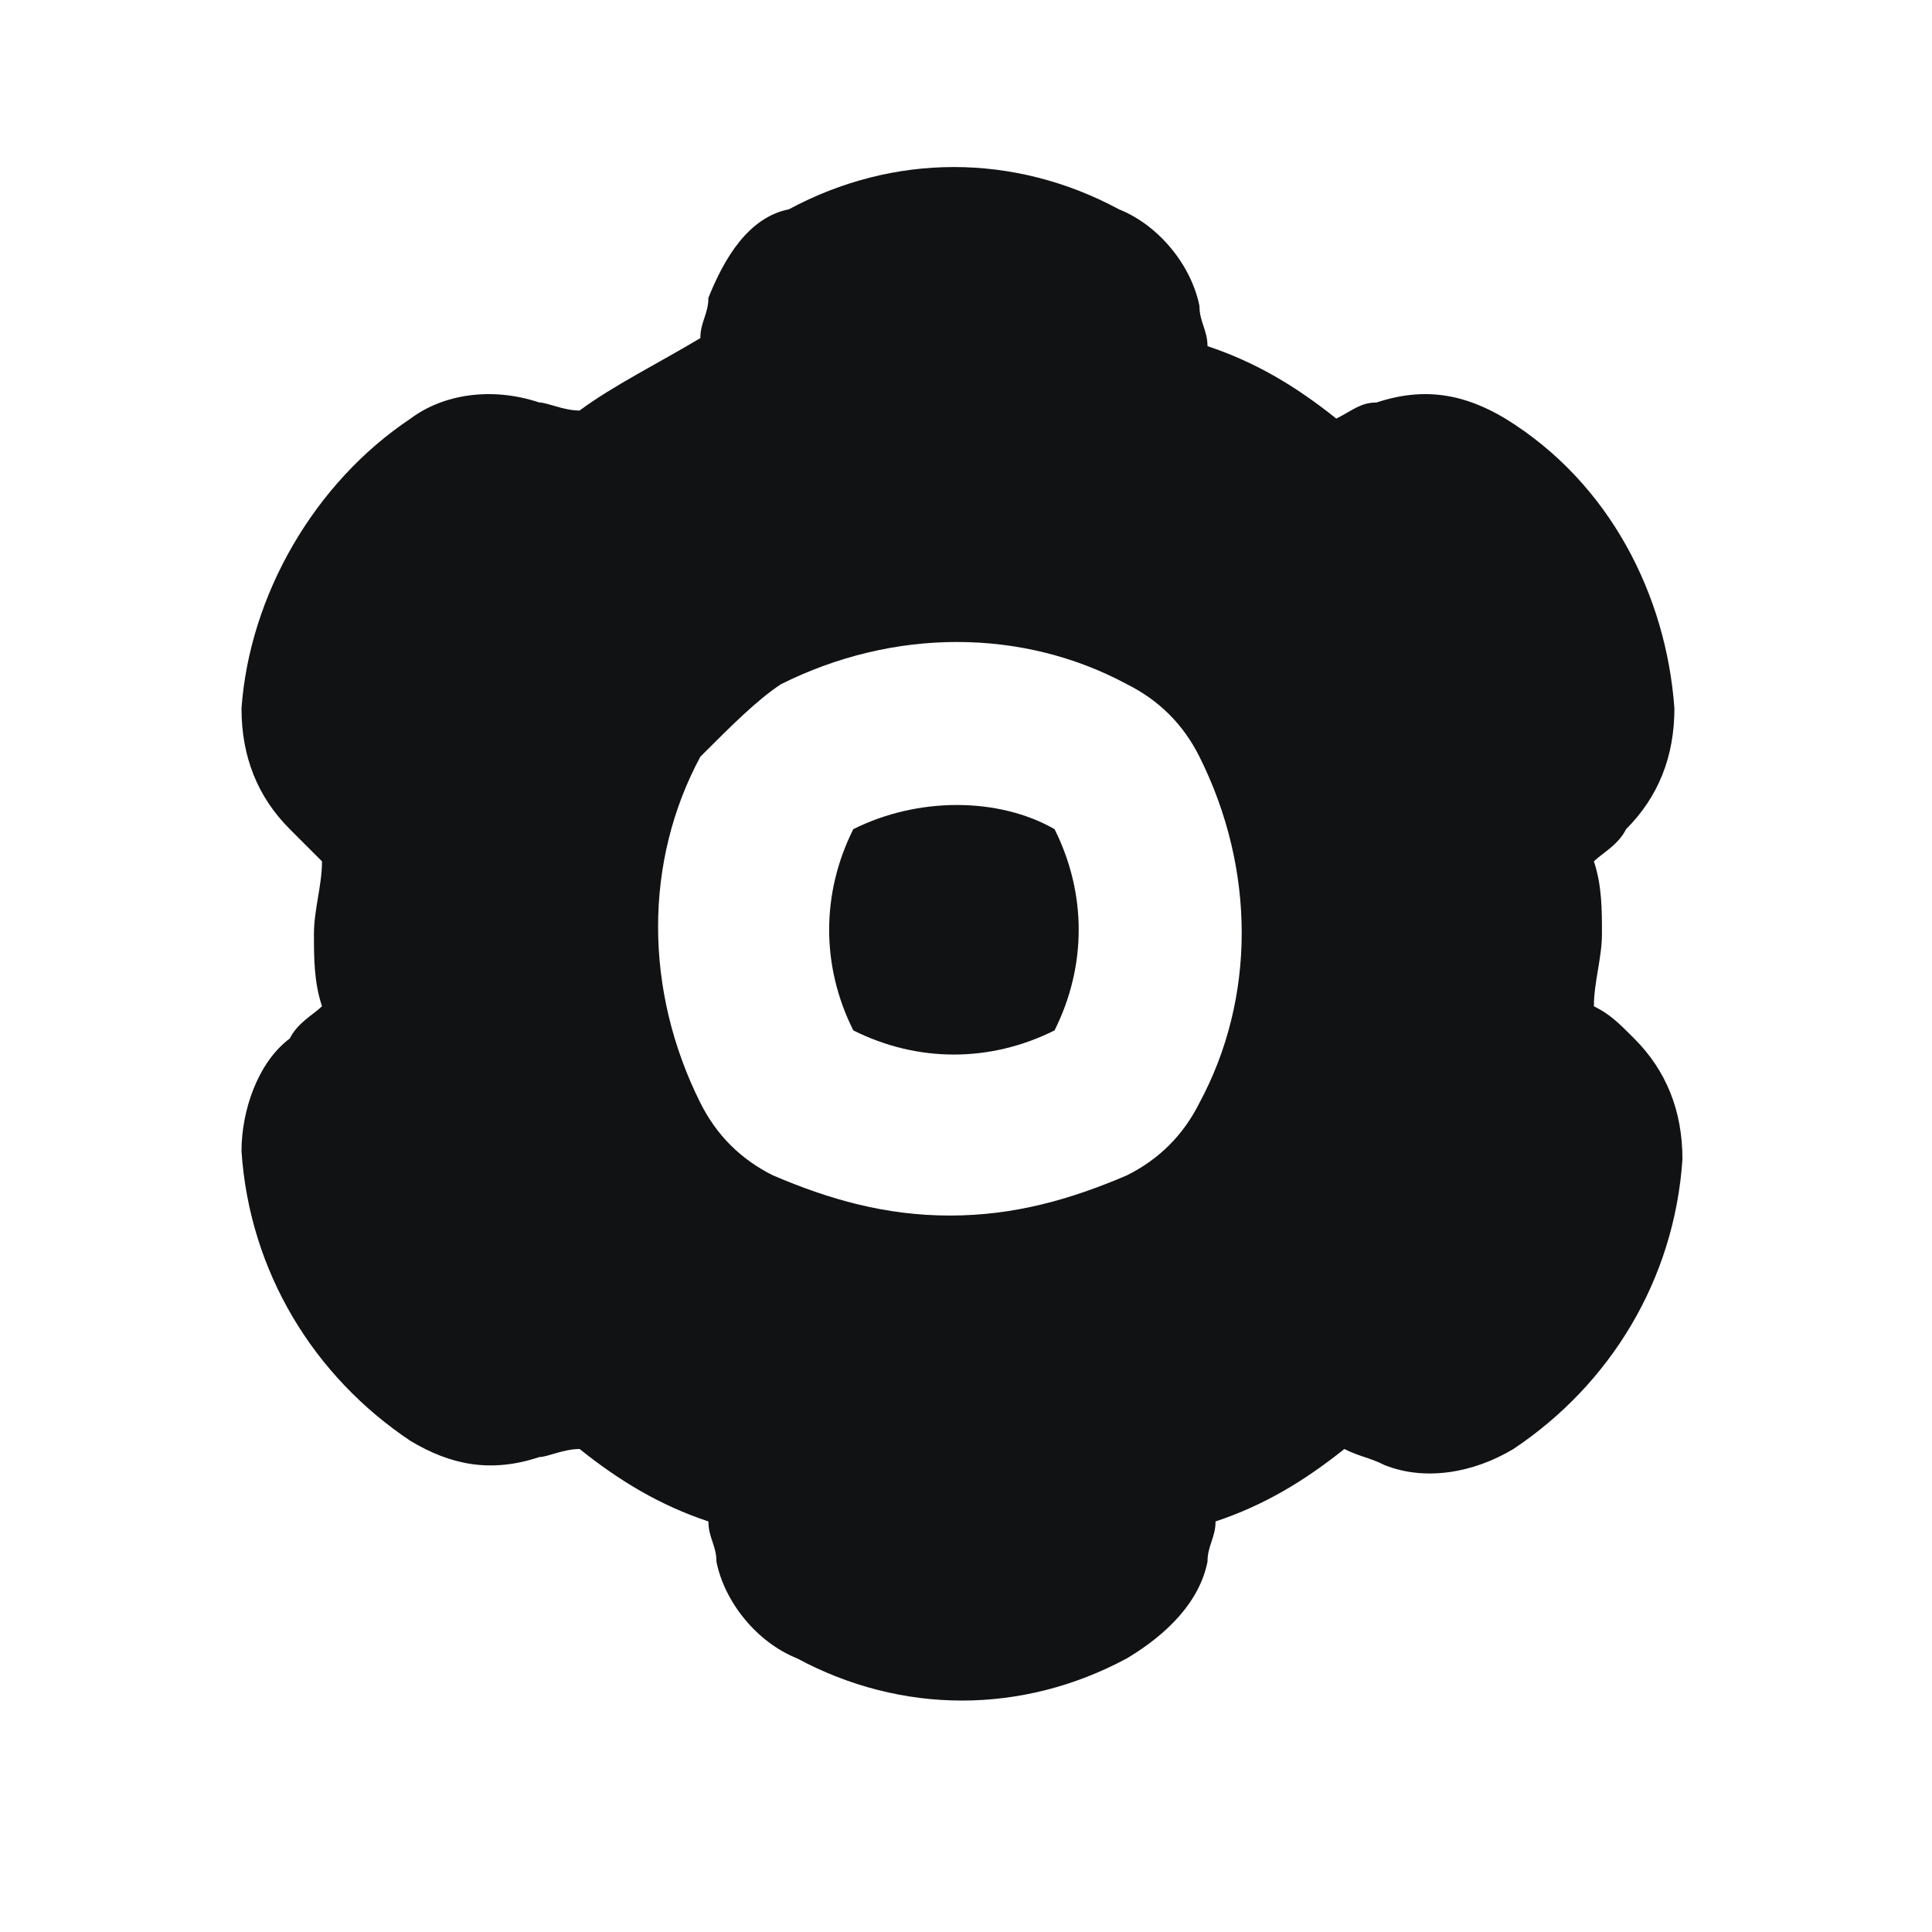 <svg width="24" height="24" viewBox="0 0 24 24" fill="none" xmlns="http://www.w3.org/2000/svg">
<path d="M10.6 10.3C10.2 11.1 10.2 12 10.6 12.8C11.4 13.2 12.3 13.2 13.1 12.8C13.5 12 13.5 11.1 13.1 10.3C12.4 9.9 11.4 9.9 10.6 10.3Z" fill="#111214"/>
<path d="M19.8 12.5C19.8 12.2 19.9 11.9 19.9 11.6C19.9 11.3 19.9 11 19.8 10.7C19.9 10.6 20.1 10.5 20.2 10.3C20.6 9.9 20.8 9.4 20.8 8.8C20.7 7.4 20 6 18.7 5.2C18.2 4.9 17.7 4.8 17.1 5C16.9 5 16.8 5.1 16.6 5.2C16.1 4.8 15.6 4.5 15 4.3C15 4.1 14.9 4 14.9 3.8C14.8 3.3 14.4 2.8 13.9 2.6C12.6 1.9 11.1 1.9 9.8 2.6C9.3 2.7 9 3.2 8.8 3.7C8.8 3.9 8.7 4 8.7 4.2C8.2 4.5 7.6 4.8 7.2 5.1C7 5.1 6.8 5 6.7 5C6.1 4.8 5.5 4.9 5.1 5.2C3.9 6 3.1 7.4 3 8.8C3 9.4 3.2 9.9 3.6 10.3C3.7 10.4 3.8 10.5 4 10.7C4 11 3.9 11.3 3.9 11.6C3.9 11.9 3.9 12.2 4 12.5C3.9 12.6 3.7 12.7 3.6 12.9C3.2 13.2 3 13.8 3 14.3C3.1 15.8 3.9 17.1 5.1 17.9C5.6 18.2 6.1 18.3 6.7 18.1C6.8 18.1 7 18 7.2 18C7.7 18.4 8.2 18.7 8.8 18.9C8.8 19.1 8.9 19.2 8.9 19.4C9 19.9 9.4 20.4 9.9 20.6C11.2 21.3 12.7 21.3 14 20.6C14.5 20.3 14.9 19.9 15 19.4C15 19.2 15.1 19.1 15.1 18.9C15.7 18.7 16.2 18.4 16.7 18C16.9 18.1 17 18.1 17.2 18.2C17.7 18.4 18.3 18.3 18.8 18C20 17.2 20.8 15.9 20.9 14.4C20.9 13.8 20.7 13.3 20.3 12.9C20.1 12.7 20 12.6 19.8 12.5ZM14.9 13.7C14.7 14.1 14.4 14.4 14 14.6C13.3 14.9 12.6 15.1 11.8 15.1C11 15.1 10.3 14.9 9.6 14.6C9.2 14.4 8.9 14.1 8.7 13.7C8 12.3 8 10.7 8.7 9.4C9.1 9 9.4 8.7 9.7 8.5C11.1 7.8 12.7 7.8 14 8.5C14.4 8.7 14.7 9 14.9 9.4C15.6 10.8 15.6 12.4 14.9 13.7Z" fill="#111214"/>
</svg>
